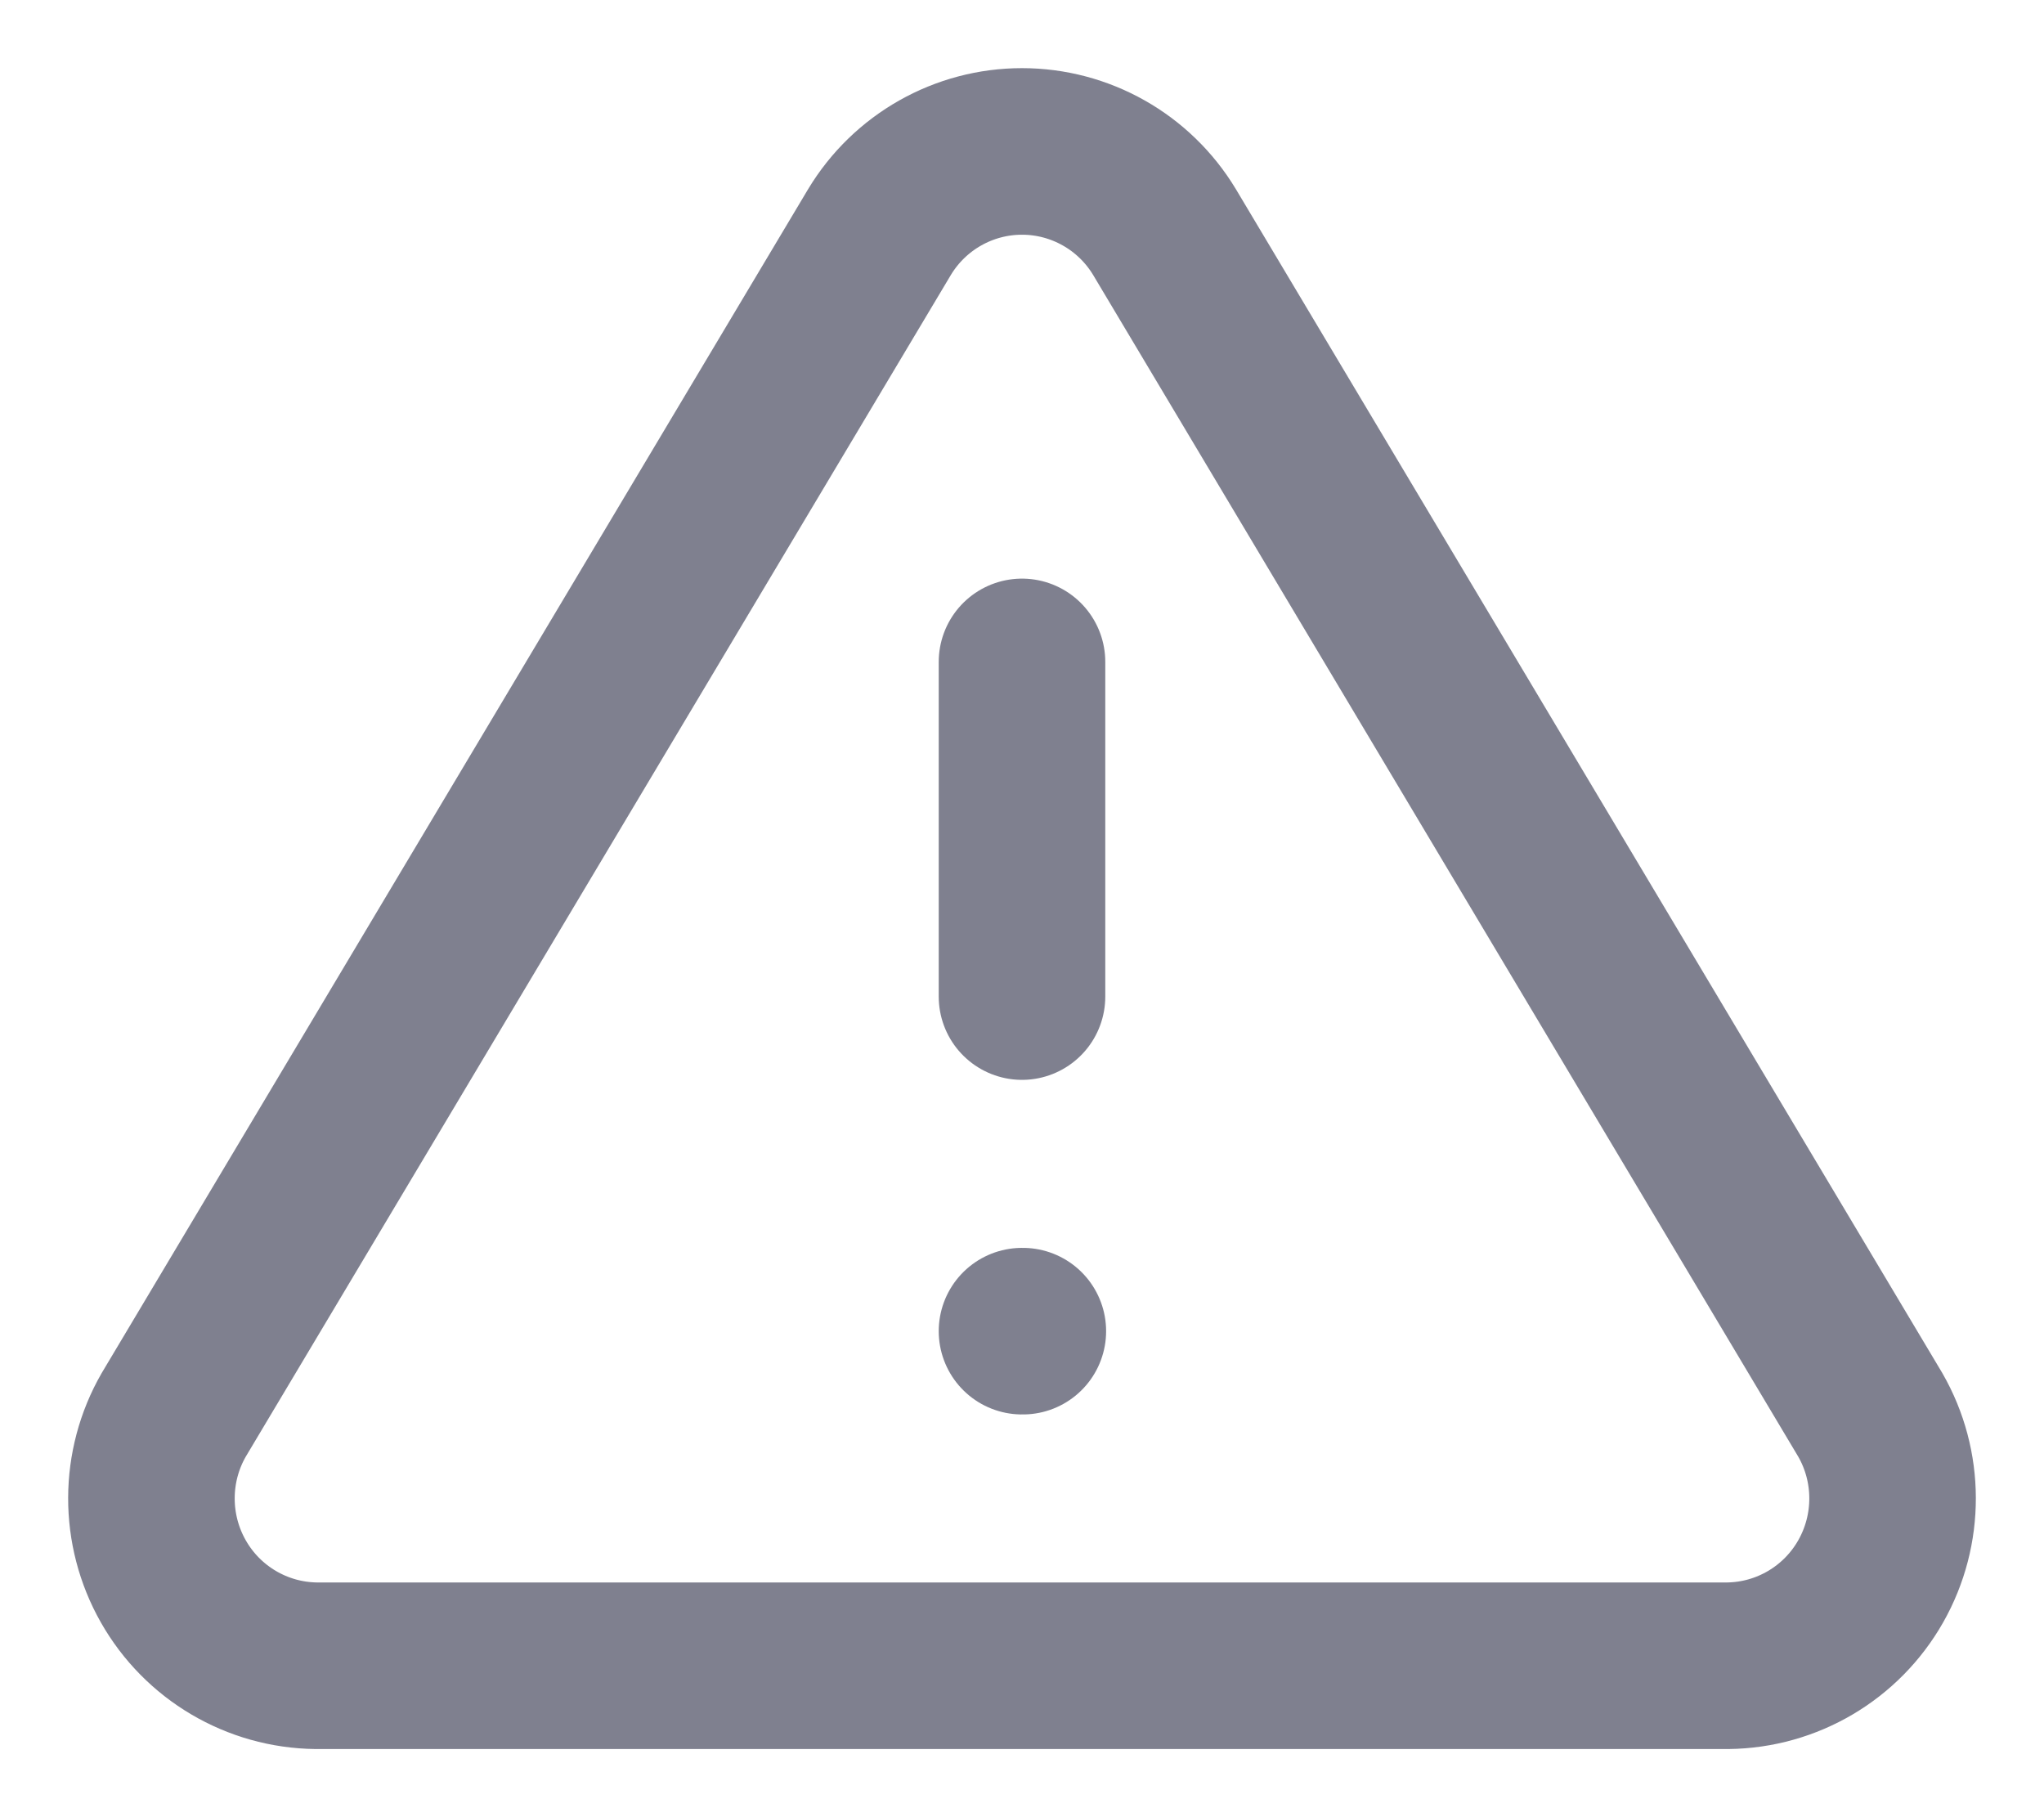 <?xml version="1.0" encoding="UTF-8"?>
<svg width="27px" height="24px" viewBox="0 0 27 24" version="1.1" xmlns="http://www.w3.org/2000/svg" xmlns:xlink="http://www.w3.org/1999/xlink">
    <title>723FB2F3-348B-4FE9-AB75-606EDCEC5EEA</title>
    <g id="Direct-Relief-Site" stroke="none" stroke-width="1" fill="none" fill-rule="evenodd" opacity="0.5" stroke-linecap="round" stroke-linejoin="round">
        <g id="Results-&amp;-Filters" transform="translate(-845, -374)" stroke="#00021F" stroke-width="2.2">
            <g id="Group-18" transform="translate(423, 375)">
                <g id="hazard" transform="translate(424, 1)">
                    <path d="M9.618,1.064 L0.295,16.686 C-0.096,17.365 -0.098,18.203 0.289,18.885 C0.676,19.567 1.395,19.991 2.177,20 L20.823,20 C21.605,19.991 22.324,19.567 22.711,18.885 C23.098,18.203 23.096,17.365 22.705,16.686 L13.382,1.064 C12.983,0.403 12.269,0 11.5,0 C10.731,0 10.017,0.403 9.618,1.064 Z" id="Path"></path>
                    <line x1="11.5" y1="6.742" x2="11.5" y2="11.162" id="Path"></line>
                    <line x1="11.5" y1="15.581" x2="11.511" y2="15.581" id="Path"></line>
                </g>
            </g>
        </g>
    </g>
</svg>